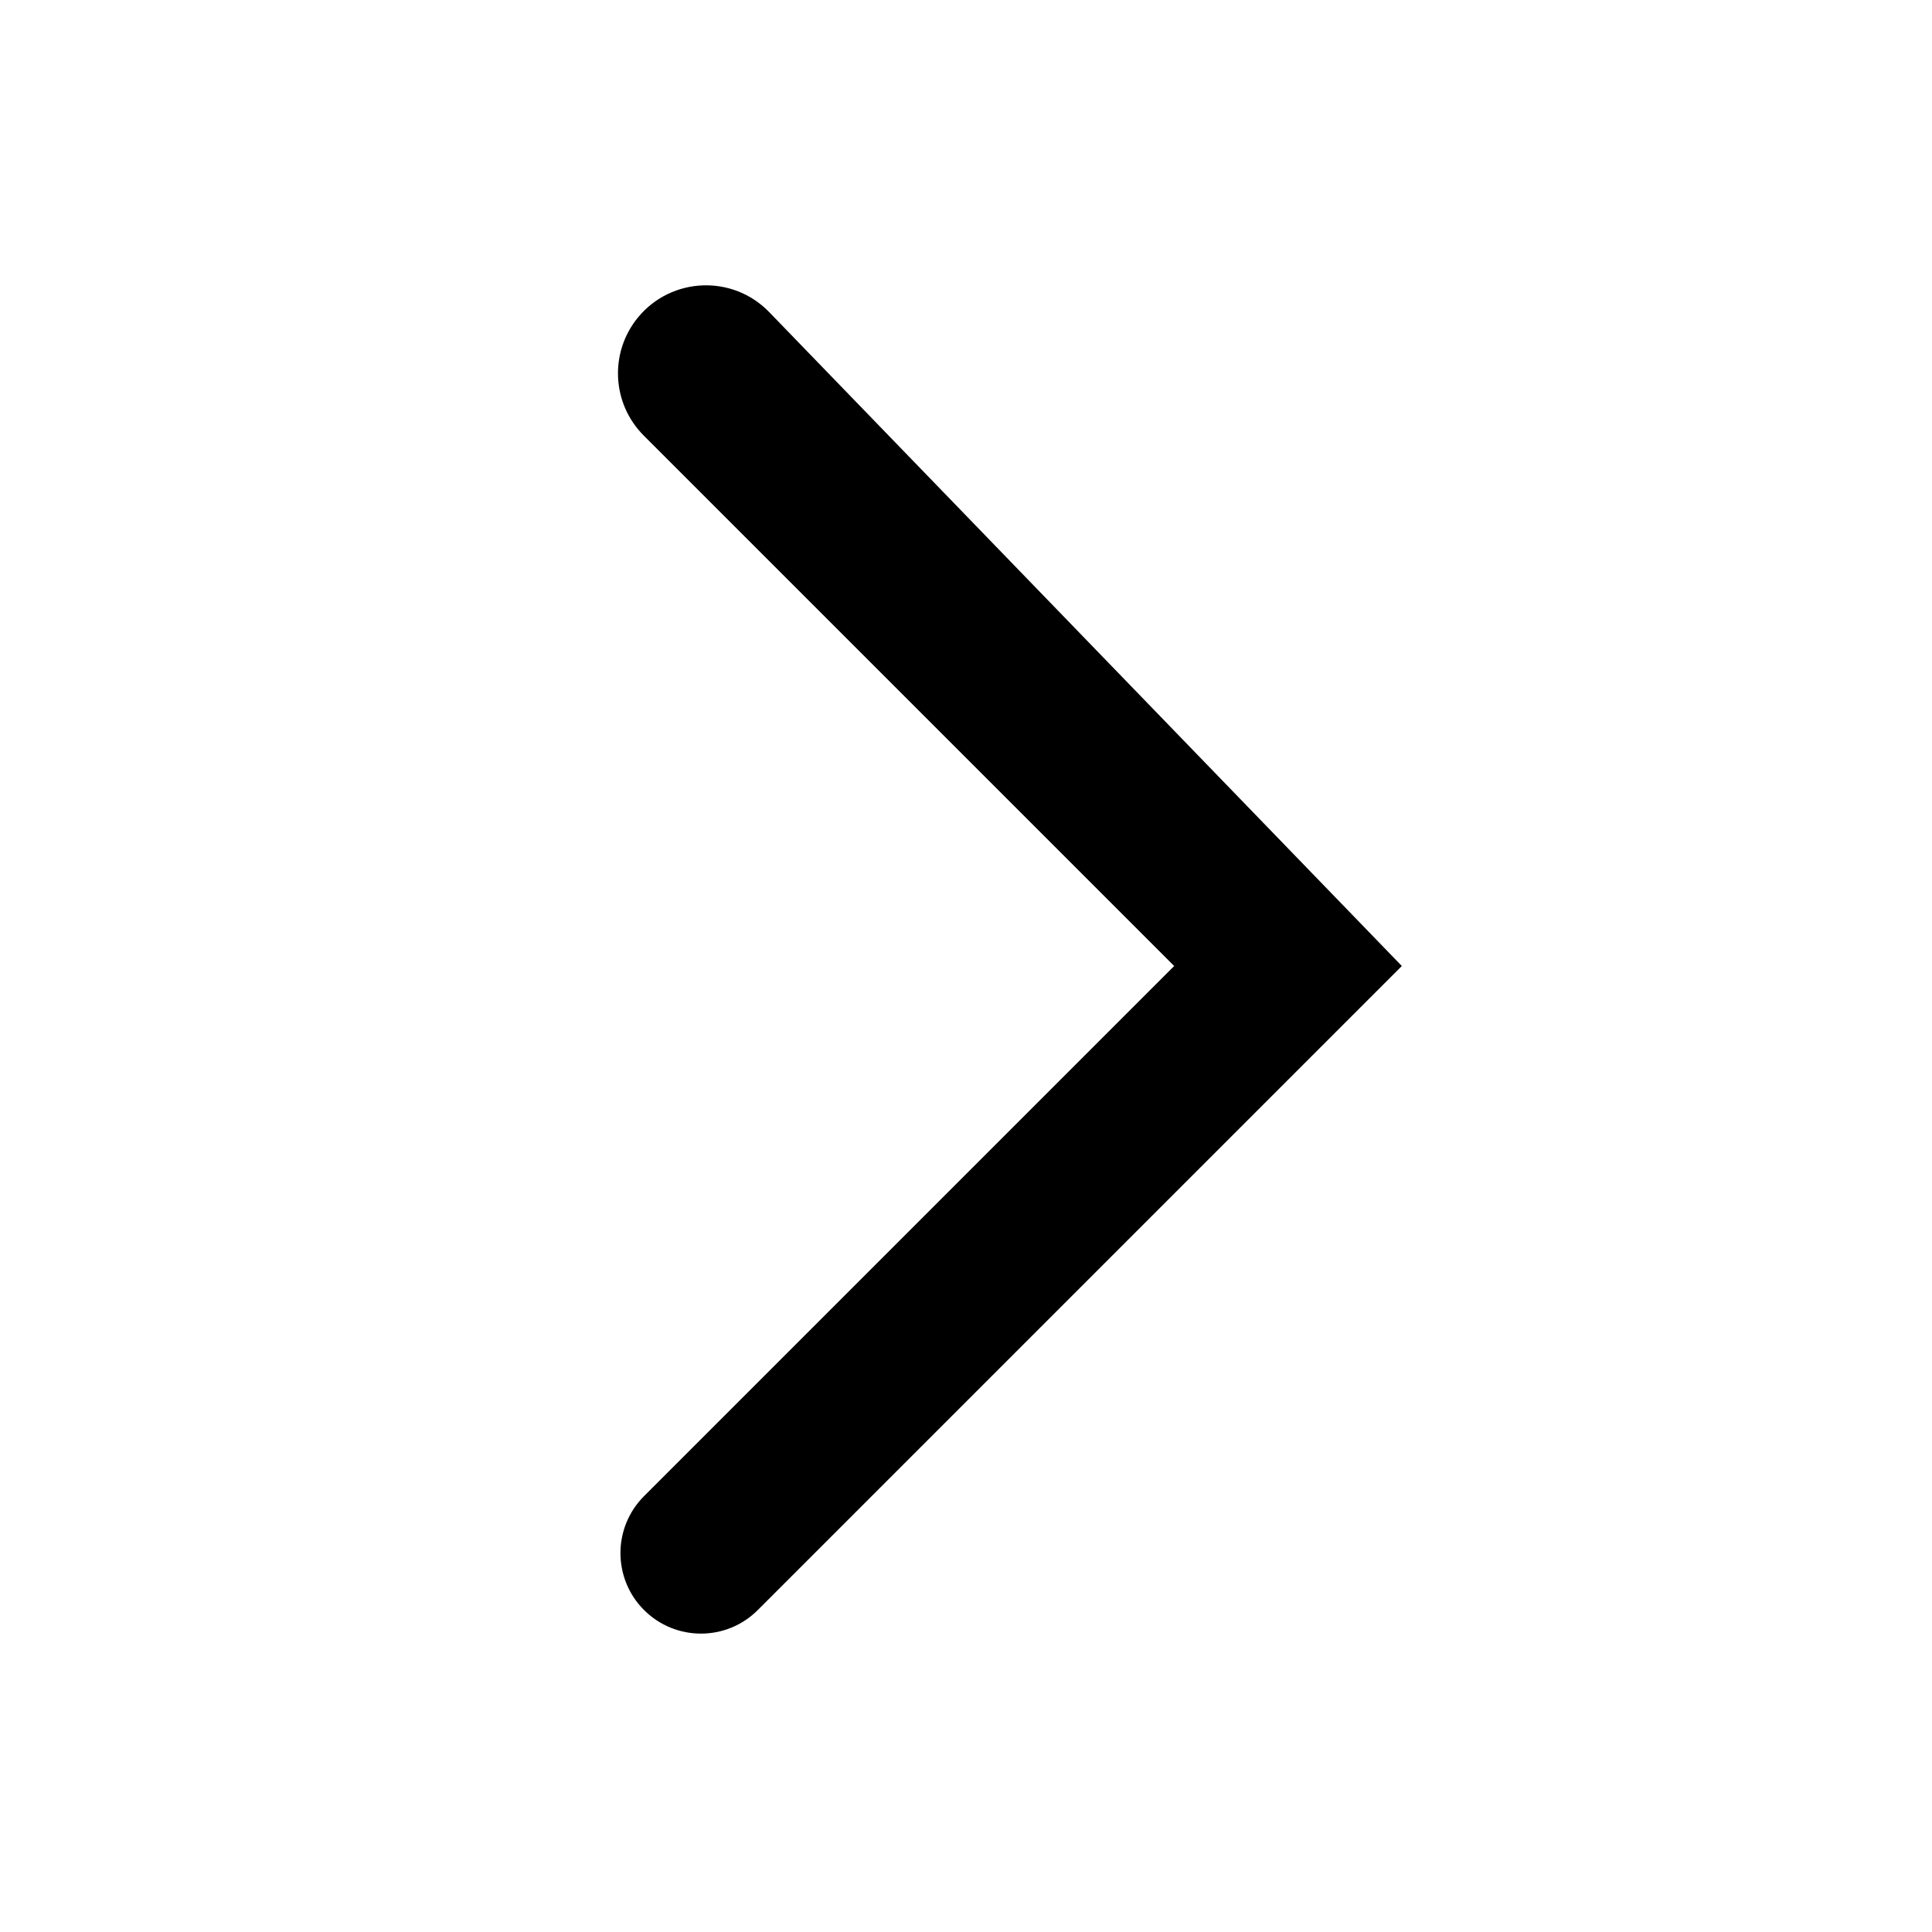 <svg width="24" height="24" viewBox="0 0 24 24" fill="none" xmlns="http://www.w3.org/2000/svg">
<path fill-rule="evenodd" clip-rule="evenodd" d="M14.586 12L7.997 5.411C7.598 5.012 7.568 4.375 7.928 3.94C8.344 3.439 9.103 3.409 9.556 3.878L17.414 12L9.414 20C9.024 20.391 8.391 20.391 8 20C7.61 19.61 7.61 18.976 8 18.586L14.586 12Z" fill="black"/>
</svg>
